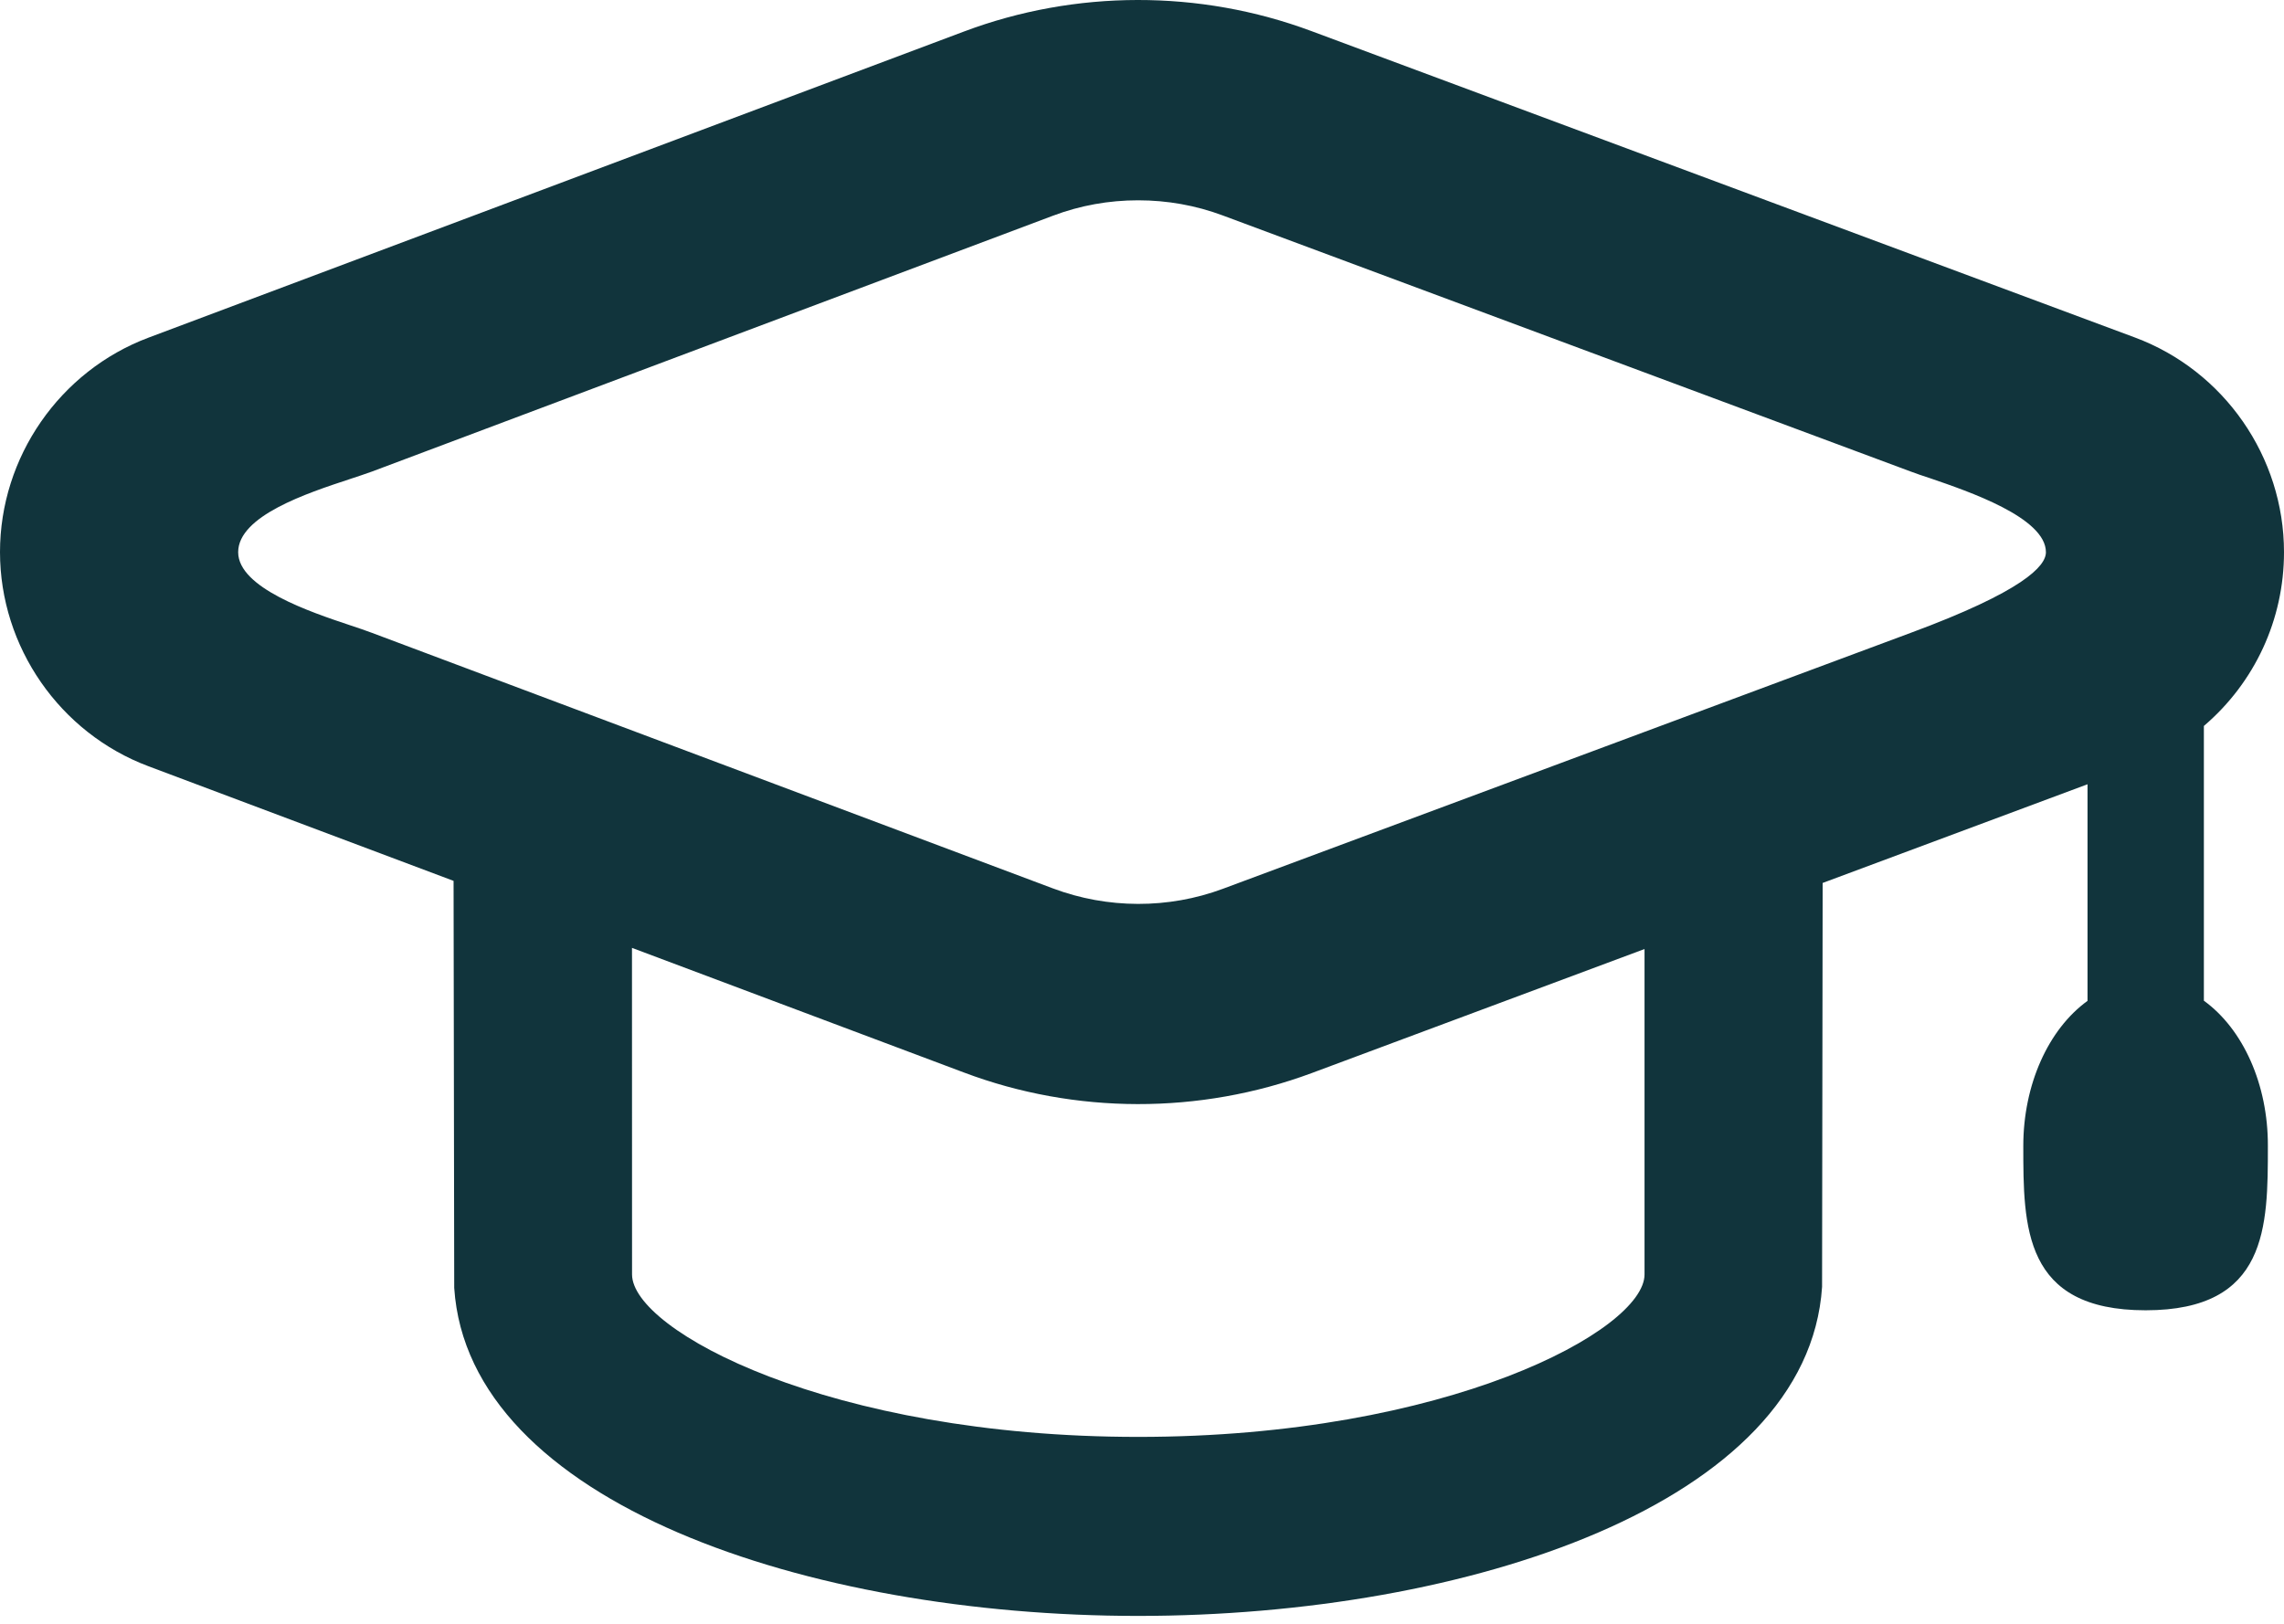 <svg width="232" height="165" viewBox="0 0 232 165" fill="none" xmlns="http://www.w3.org/2000/svg">
<path d="M223.861 101.672V73.758C229.038 69.334 232 62.942 232 56.097C232 46.422 225.916 37.661 216.855 34.289L133.186 3.15C121.85 -1.069 109.228 -1.048 97.922 3.201L15.087 34.304C6.07 37.69 0 46.444 0 56.09C0 65.721 6.07 74.475 15.087 77.853L46.072 89.496L46.138 130.851C47.579 152.717 82.177 164.177 115.605 164.177C149.033 164.177 183.631 152.739 185.079 130.749L185.138 89.708L212.043 79.681V101.687C208.057 104.575 205.519 110.206 205.519 116.422C205.519 124.635 205.519 133.125 217.944 133.125C230.362 133.125 230.362 124.635 230.362 116.422C230.384 110.199 227.853 104.561 223.861 101.672ZM64.194 96.304L97.922 108.97C109.221 113.227 121.865 113.241 133.208 109.036L167.045 96.421V129.484C167.045 135.137 147.022 145.989 115.62 145.989C84.232 145.989 64.201 135.158 64.201 129.484L64.194 96.304ZM106.954 90.263L37.794 64.302C37.172 64.068 36.404 63.805 35.541 63.52C31.578 62.196 24.192 59.731 24.192 56.104C24.192 52.404 31.241 50.093 35.447 48.703C36.346 48.411 37.143 48.14 37.794 47.906L106.939 21.923C109.725 20.87 112.643 20.351 115.605 20.351C118.56 20.351 121.448 20.862 124.213 21.894L194.06 47.899C194.623 48.111 195.318 48.352 196.093 48.601C199.896 49.91 207.816 52.579 207.816 56.104C207.816 57.523 205.497 60.075 194.052 64.309L124.22 90.3C118.684 92.362 112.504 92.348 106.954 90.263Z" fill="#11343C"/>
</svg>
